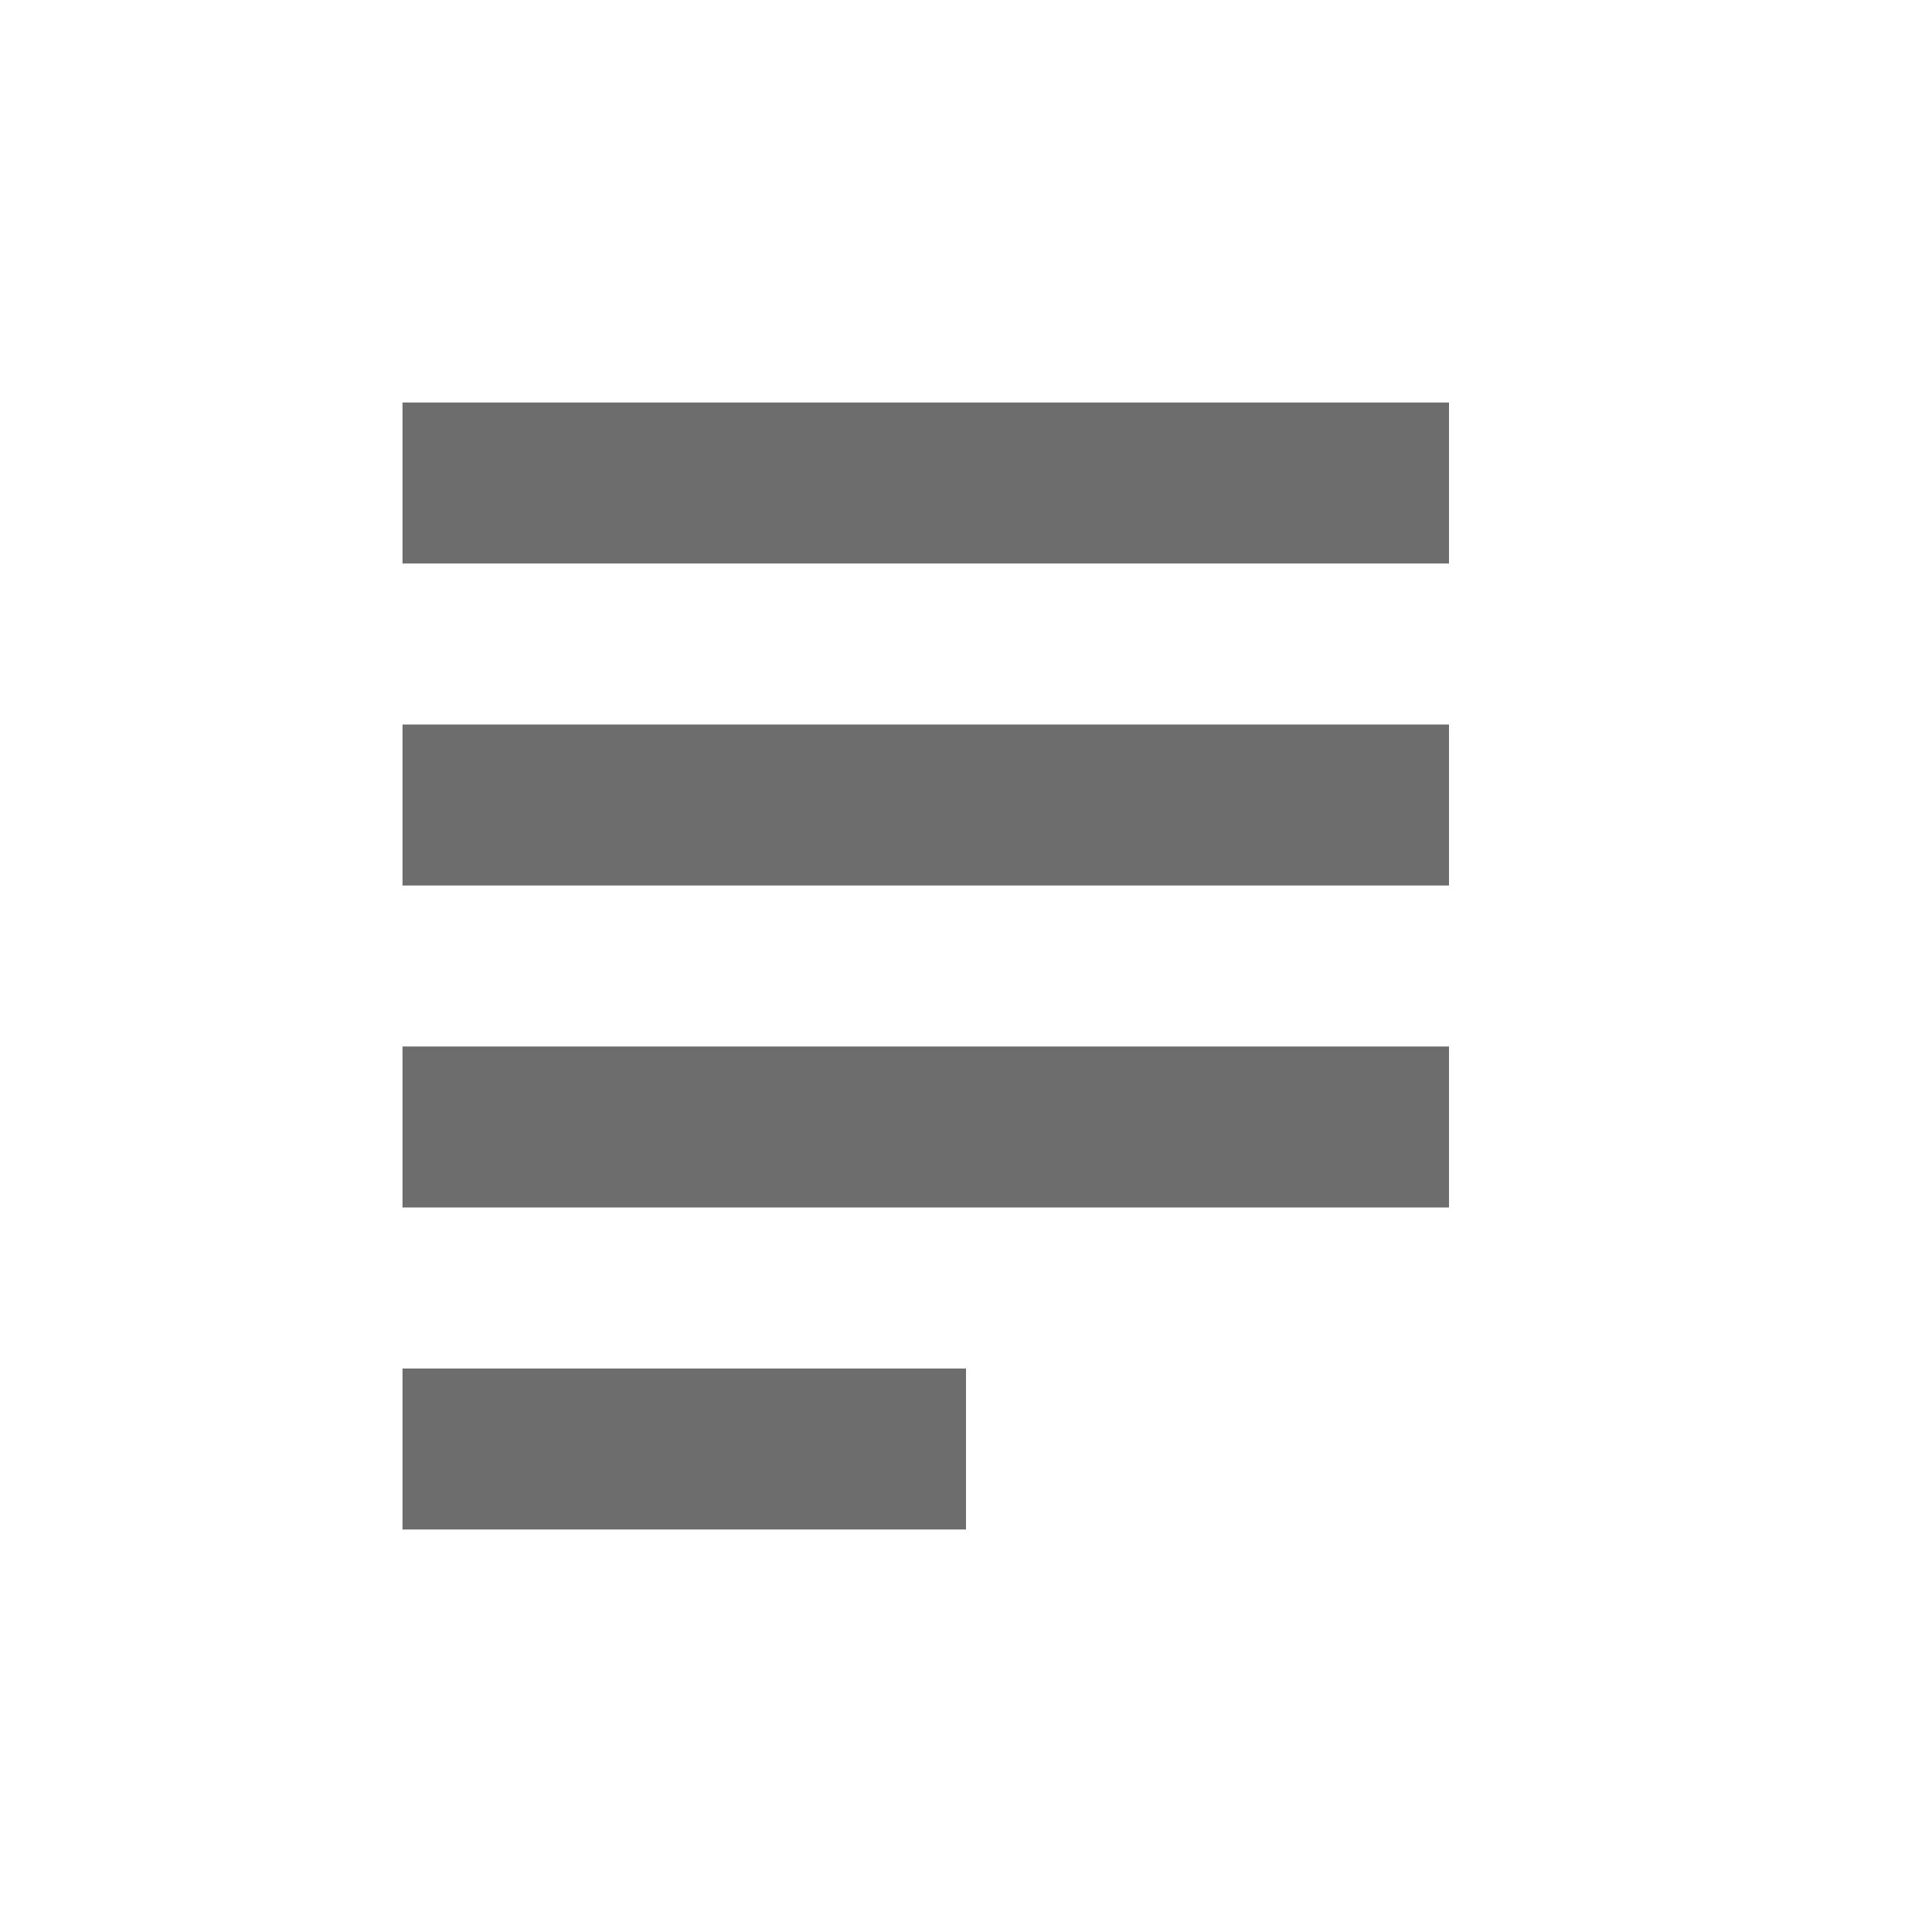 <svg id="icon.description" xmlns="http://www.w3.org/2000/svg" width="24" height="24" viewBox="0 0 24 24">
  <rect id="canvas" width="24" height="24" fill="none"/>
  <path id="fill" d="M23296,19449v-2h7v2Zm0-4v-2h13v2Zm0-4v-2h13v2Zm0-4v-2h13v2Z" transform="translate(-23291 -19430)" fill="#6d6d6d"/>
</svg>
